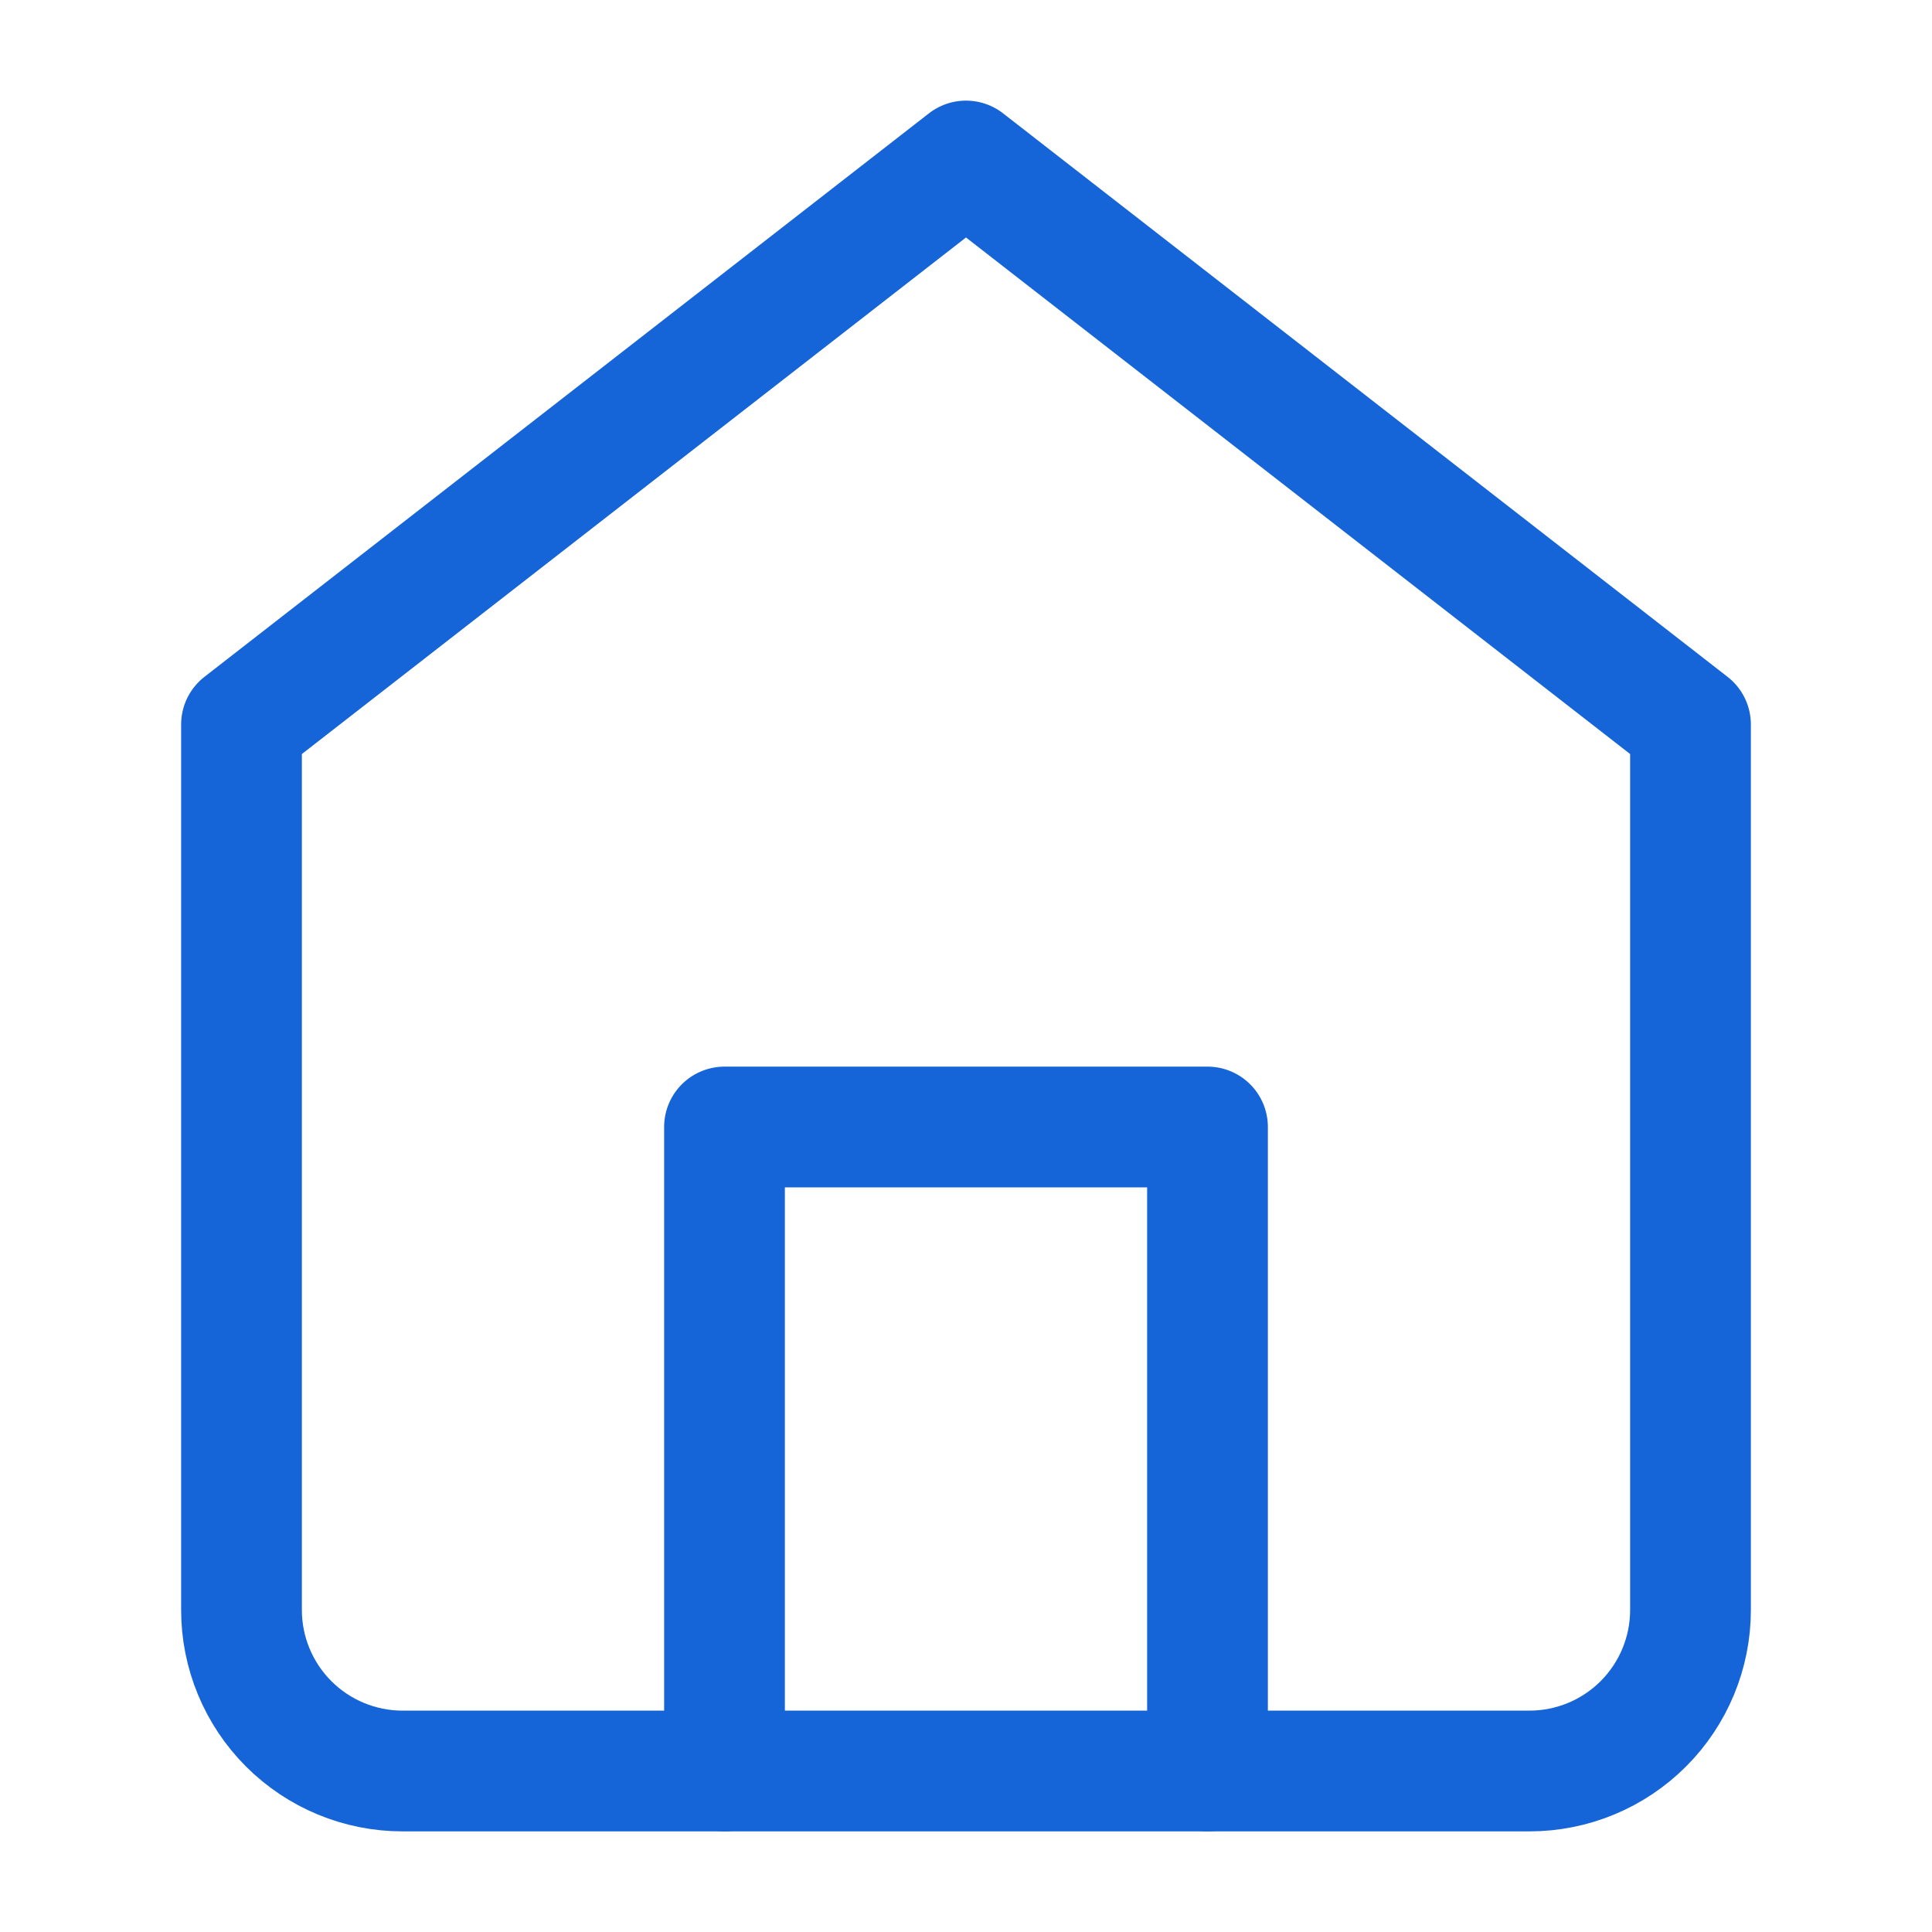 <svg width="24" height="24" viewBox="0 0 24 24" fill="none" xmlns="http://www.w3.org/2000/svg">
<path d="M3 9L12 2L21 9V20C21 20.53 20.789 21.039 20.414 21.414C20.039 21.789 19.53 22 19 22H5C4.47 22 3.961 21.789 3.586 21.414C3.211 21.039 3 20.53 3 20V9Z" stroke="#1665D8" stroke-width="1.5" stroke-linecap="round" stroke-linejoin="round"/>
<path d="M9 22V14H15V22" stroke="#1665D8" stroke-width="1.5" stroke-linecap="round" stroke-linejoin="round"/>
</svg>
